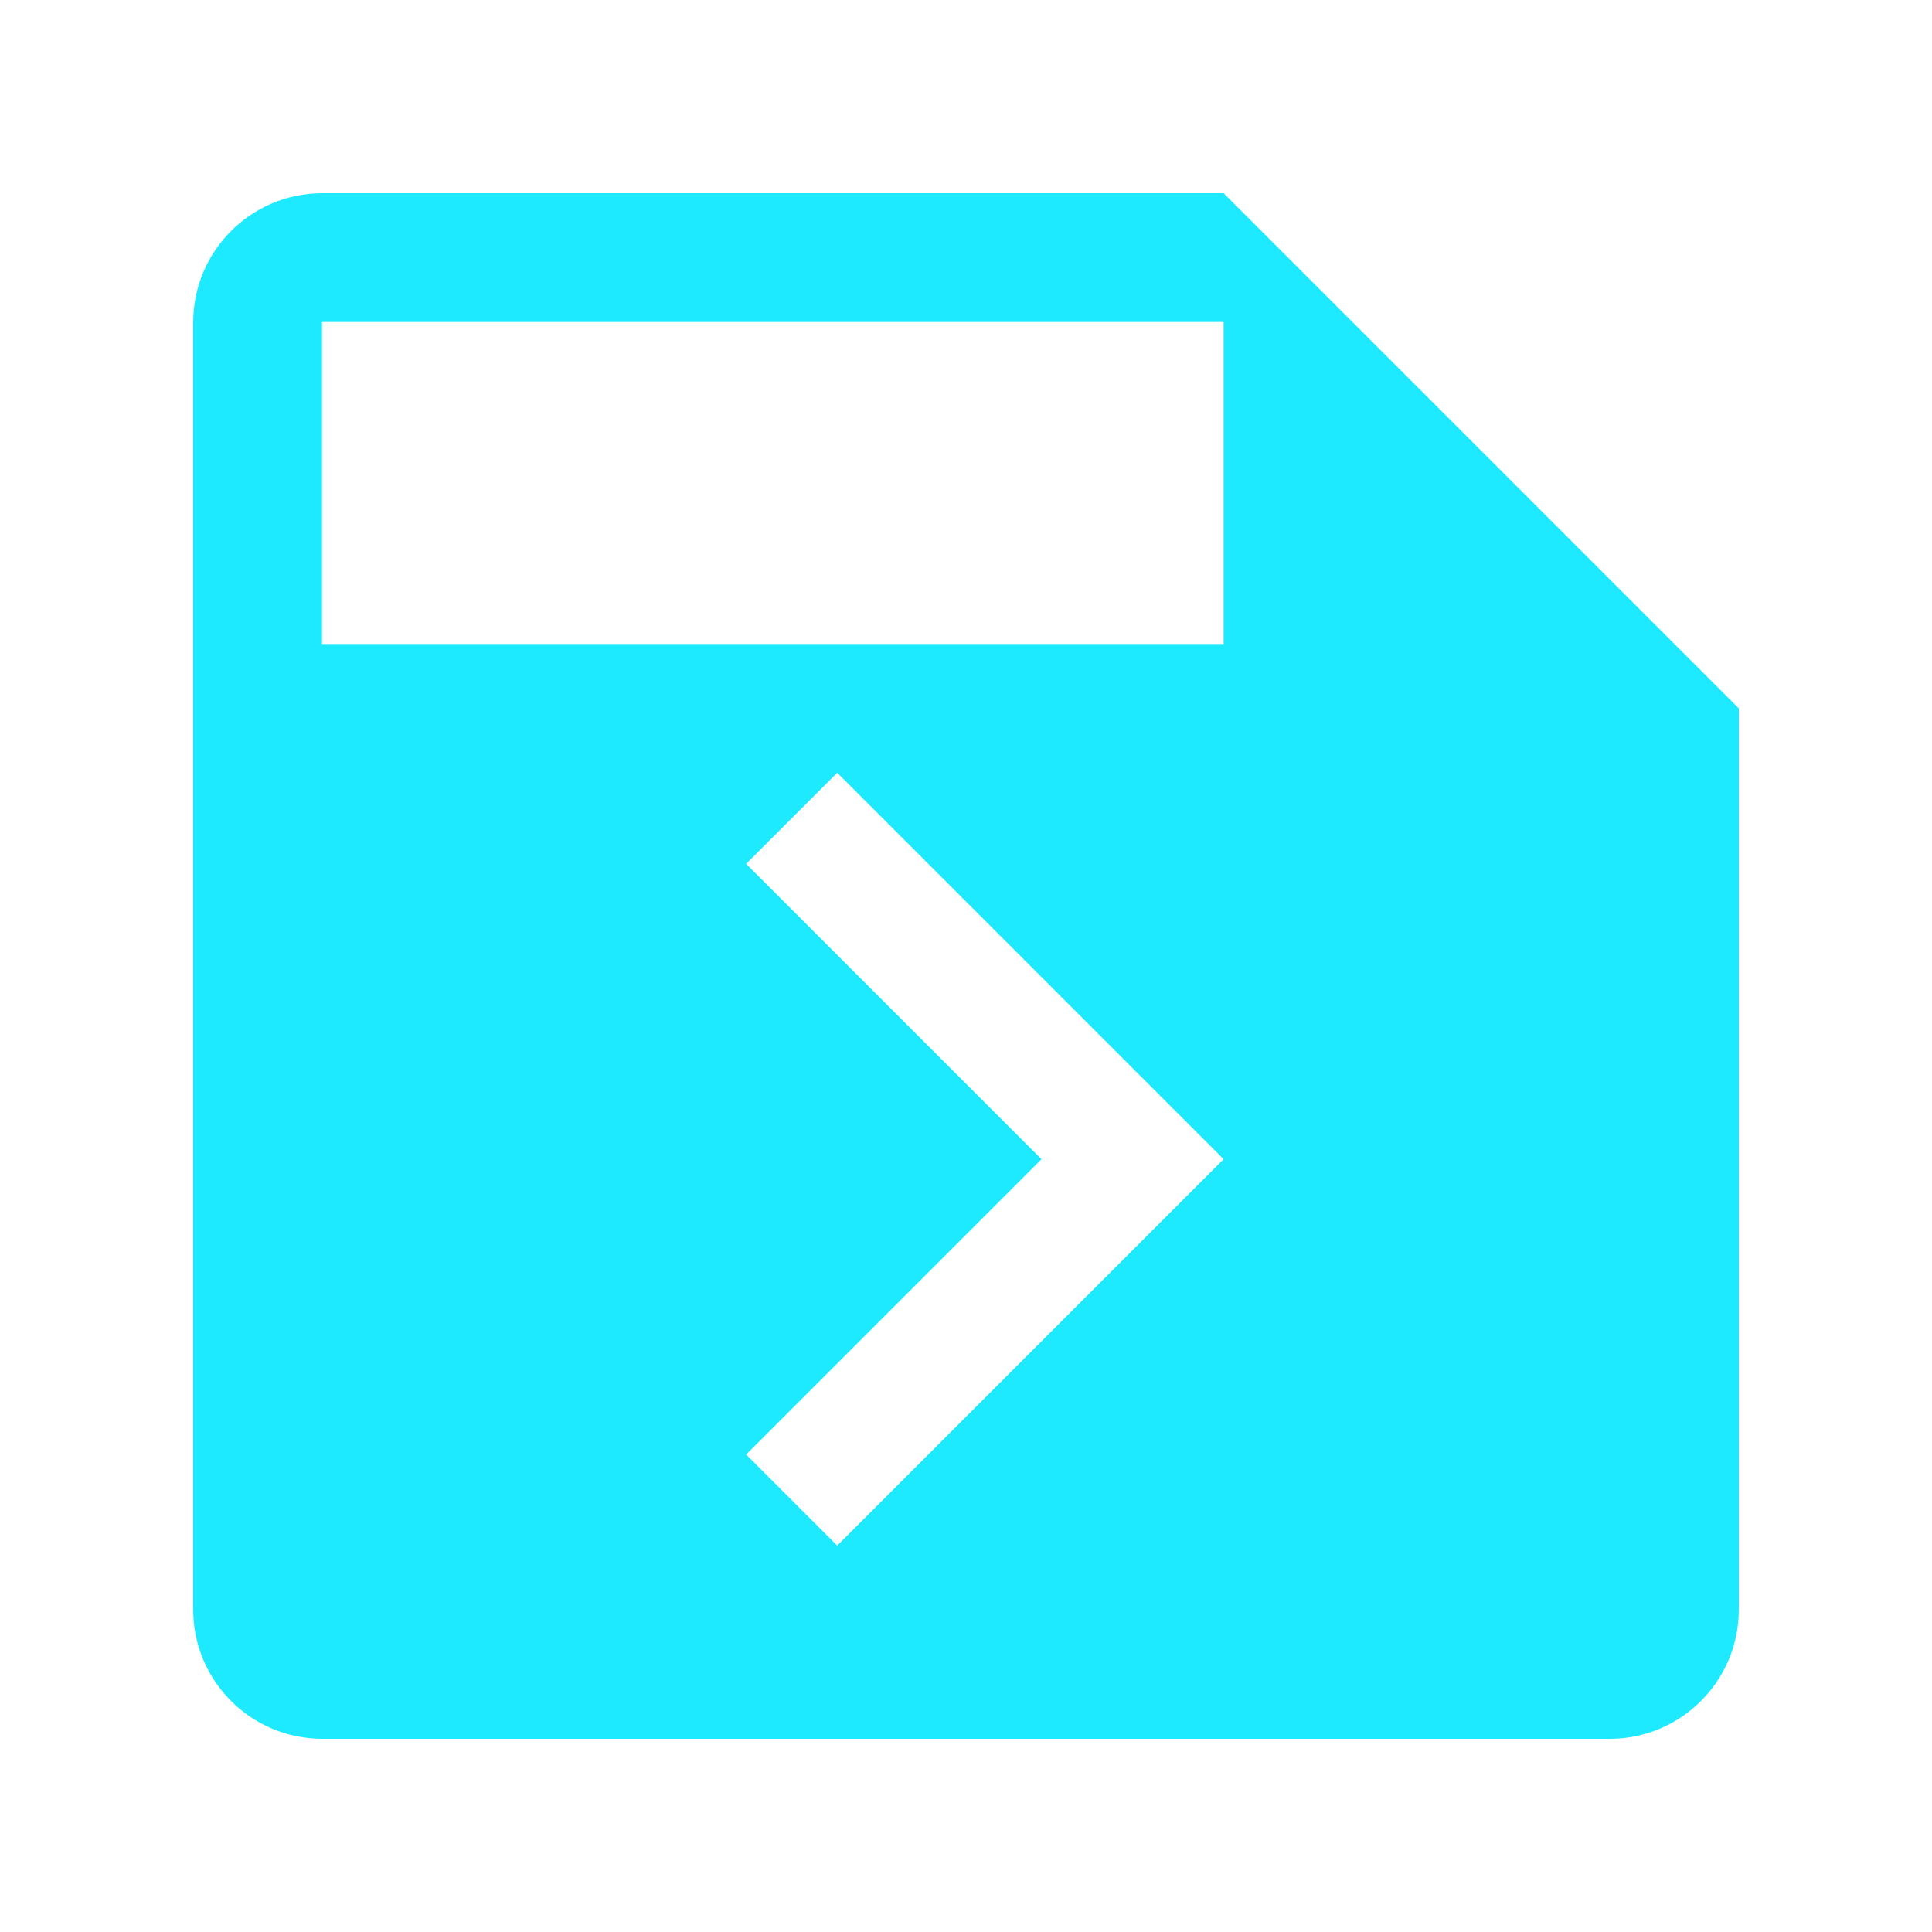 <?xml version="1.0" encoding="UTF-8"?>
<svg width="30px" height="30px" viewBox="0 0 30 30" version="1.1" xmlns="http://www.w3.org/2000/svg" xmlns:xlink="http://www.w3.org/1999/xlink">
    <!-- Generator: Sketch 55.1 (78136) - https://sketchapp.com -->
    <title>免于入境</title>
    <desc>Created with Sketch.</desc>
    <g id="免于入境" stroke="none" stroke-width="1" fill="none" fill-rule="evenodd">
        <path d="M19,3 L5,3 C3.897,3.003 3.003,3.897 3,5 L3,25 C3.003,26.103 3.897,26.997 5,27 L25,27 C26.103,26.997 26.997,26.103 27,25 L27,11 L19,3 Z M17.586,19.414 L13,24 L11.586,22.586 L16.172,18 L11.586,13.414 L13,12 L17.586,16.586 L19,18 L17.586,19.414 Z M19,10 L5,10 L5,5 L19,5 L19,10 Z" id="Shape" fill="#1DEAFF" fill-rule="nonzero"></path>
    </g>
</svg>